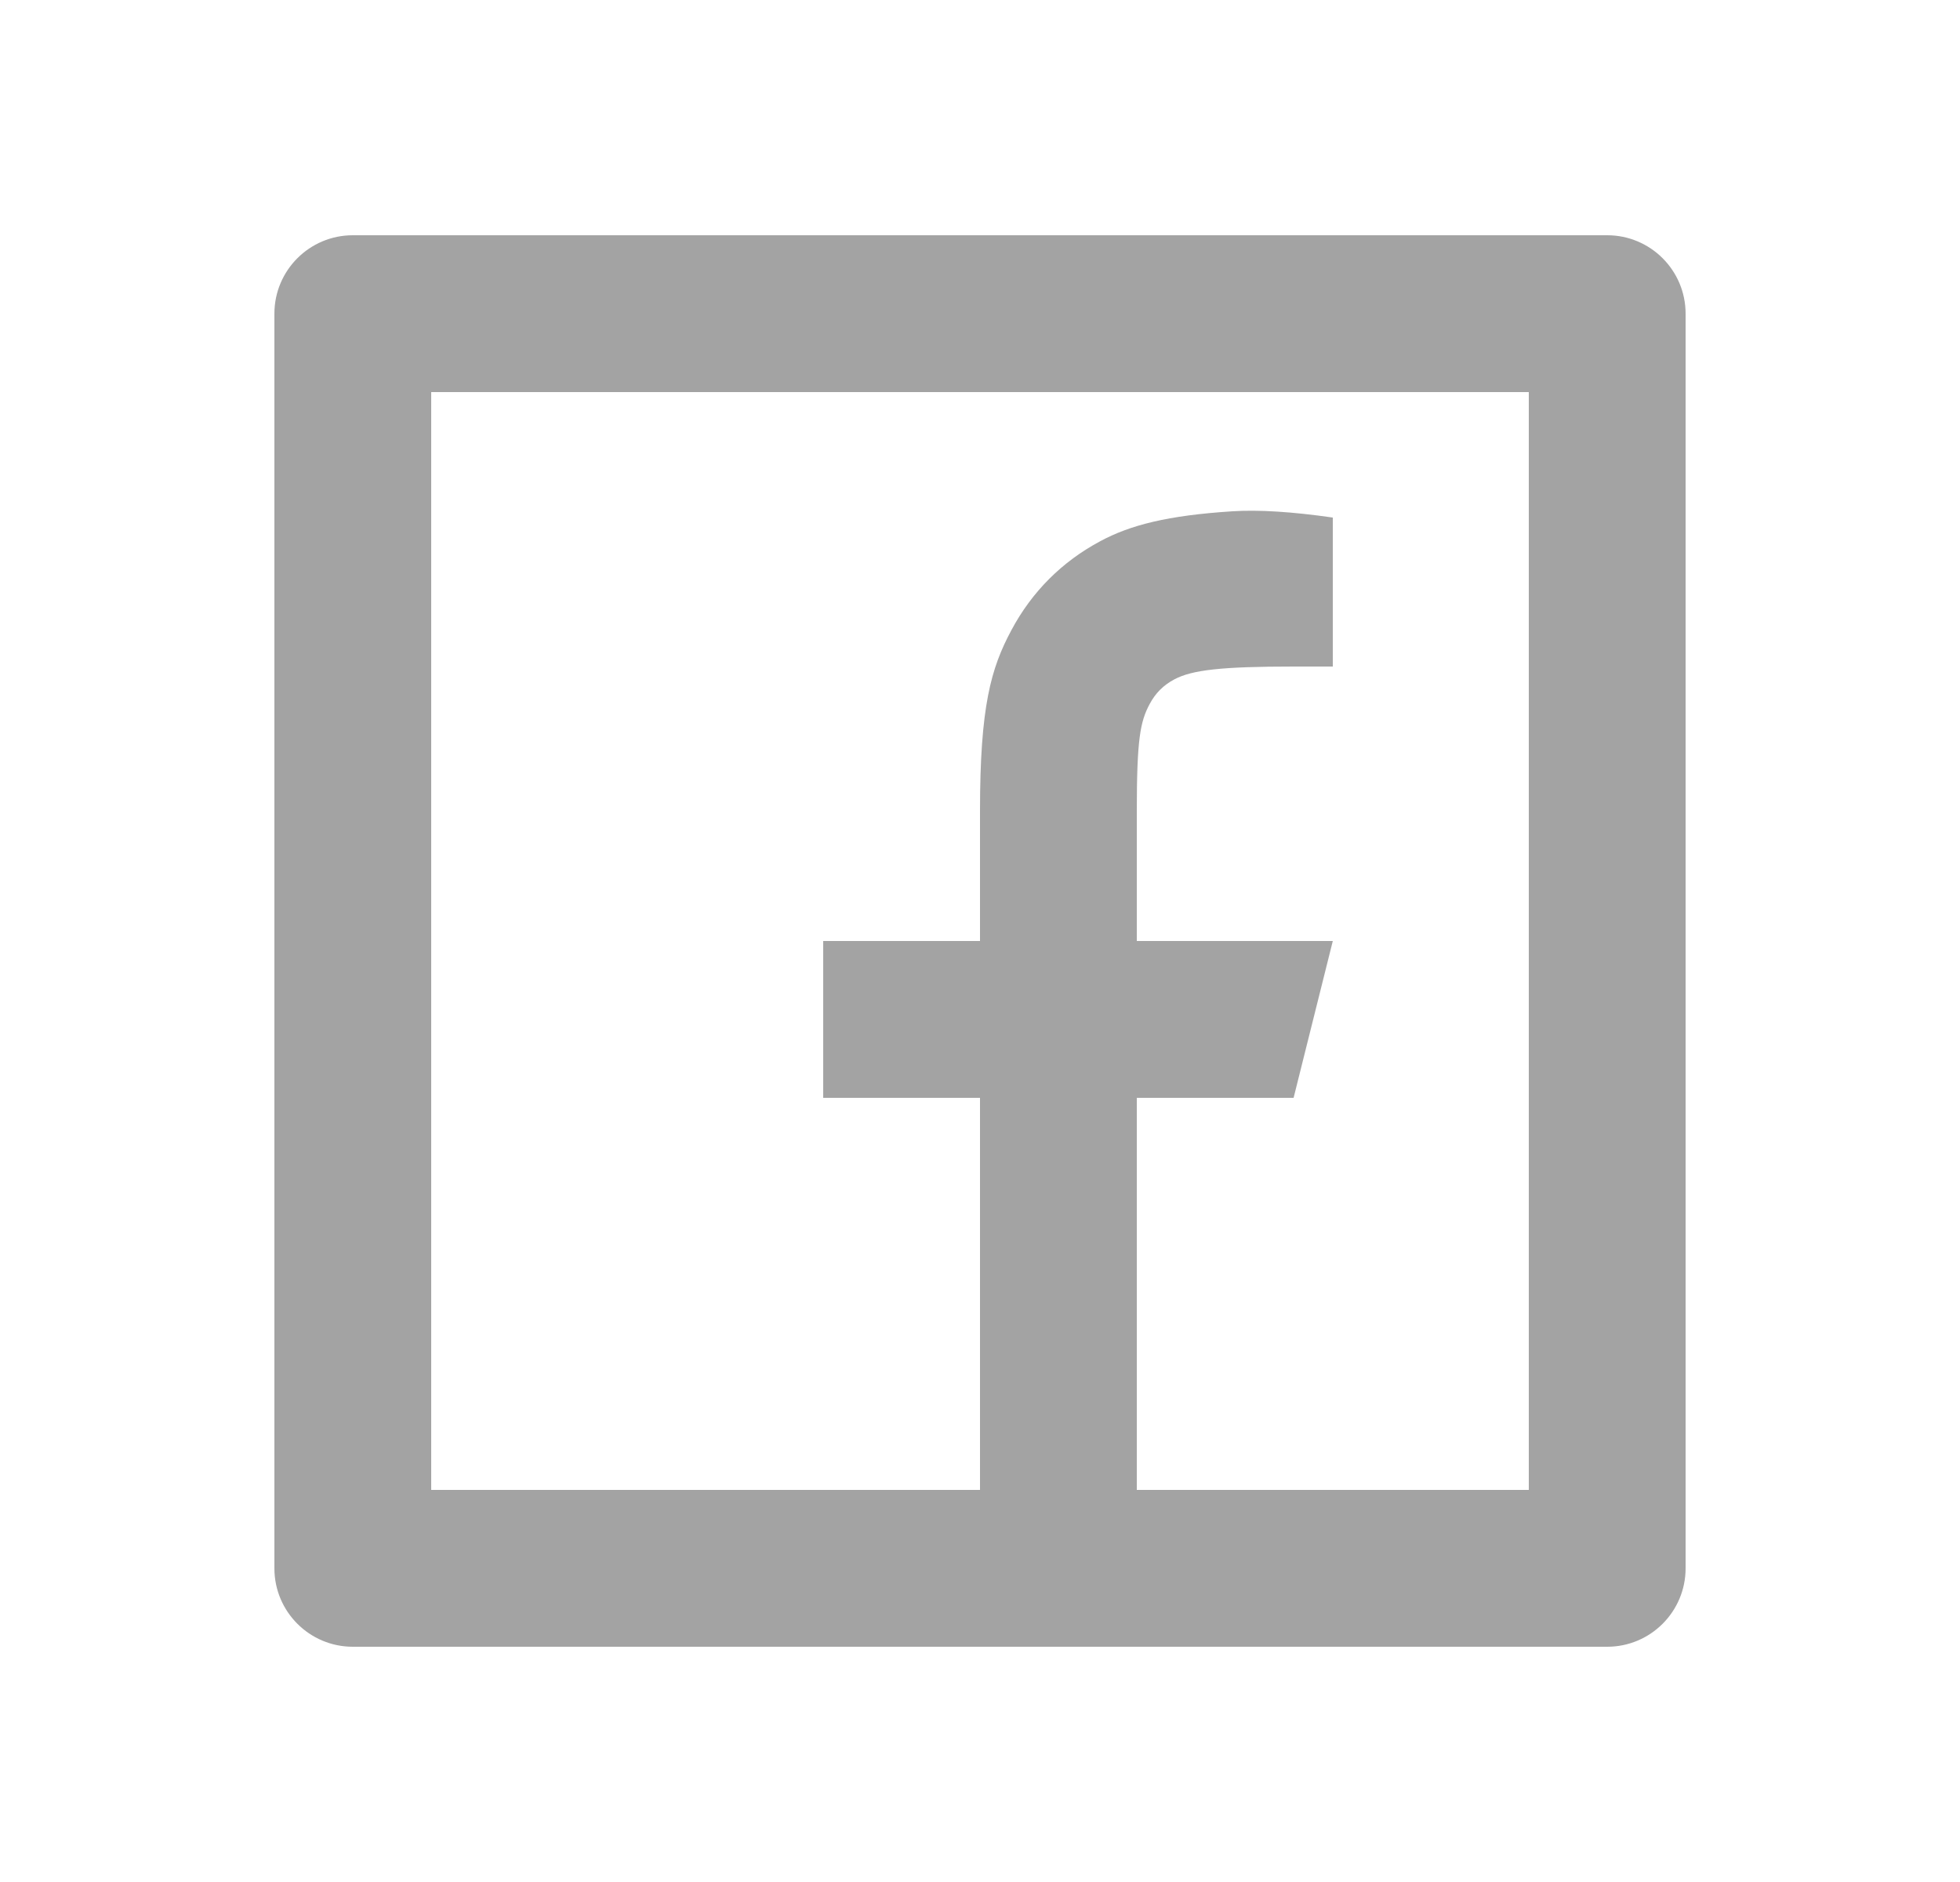 <svg xmlns="http://www.w3.org/2000/svg" width="25" height="24" viewBox="0 0 25 24" fill="none">
  <path d="M14.5 19H19.5V5H5.5V19H12.5V14H10.5V12H12.5V10.346C12.5 9.009 12.639 8.524 12.901 8.035C13.162 7.546 13.546 7.162 14.035 6.901C14.417 6.696 14.892 6.573 15.722 6.52C16.051 6.499 16.477 6.525 17 6.6V8.5H16.5C15.583 8.5 15.204 8.543 14.978 8.664C14.838 8.739 14.739 8.838 14.664 8.978C14.543 9.204 14.5 9.429 14.5 10.346V12H17L16.5 14H14.5V19ZM4.5 3H20.5C21.052 3 21.5 3.448 21.5 4V20C21.5 20.552 21.052 21 20.5 21H4.5C3.948 21 3.5 20.552 3.5 20V4C3.5 3.448 3.948 3 4.5 3Z" fill="#A3A3A3"/>
</svg>